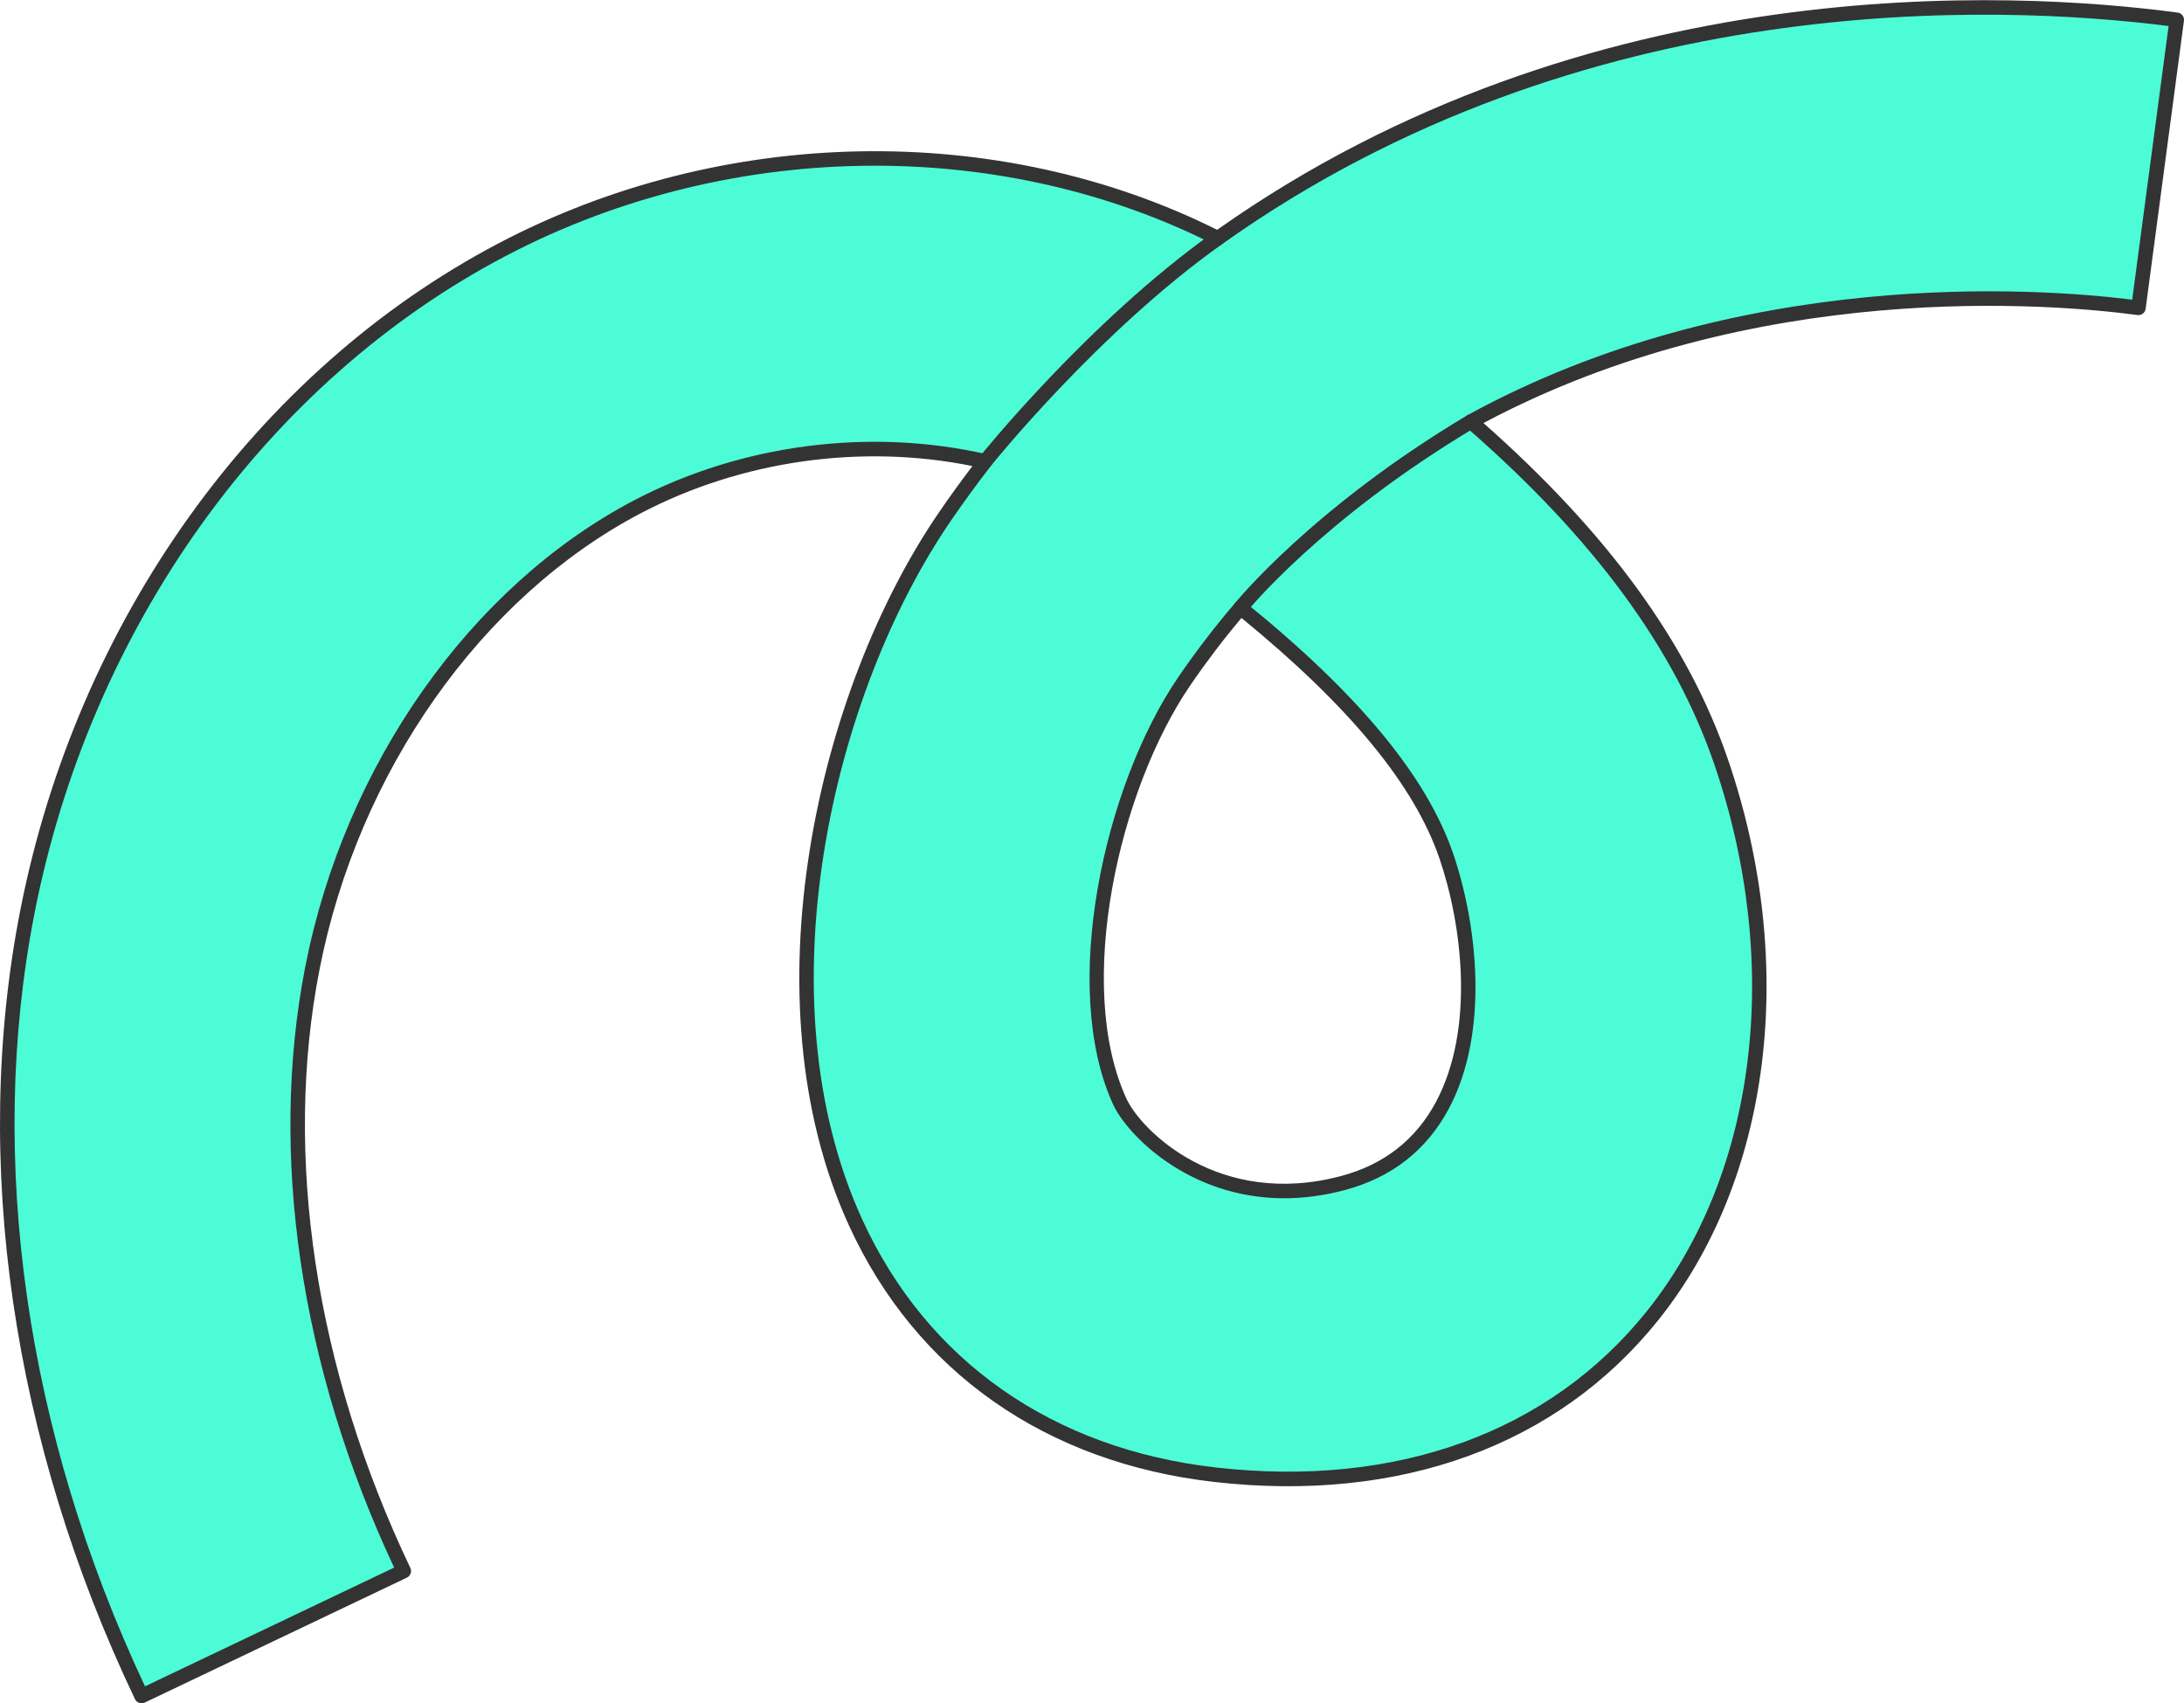 <svg height="117.238" viewBox="0 0 150.357 117.238" width="150.357" xmlns="http://www.w3.org/2000/svg"><path d="m9.745 116.738c-8.421-17.671-11.214-36.83-7.865-53.948 3.88-19.841 16.097-36.889 32.679-45.601 15.647-8.221 34.42-8.311 49.281-.79 20.359-14.493 45.782-17.728 66.017-15.037l-2.637 19.825c-5.351-.712-26.766-2.682-45.962 7.833 6.527 5.68 13.858 13.536 17.247 23.459 4.759 13.935 2.934 28.539-4.763 38.113-6.801 8.461-17.47 12.337-30.053 10.916-11.455-1.294-20.259-7.467-24.792-17.381-7.05-15.421-2.094-36.53 6.148-48.562.9-1.313 1.827-2.583 2.781-3.81-7.776-1.776-16.513-.777-23.965 3.138-11.1 5.832-19.666 17.992-22.354 31.735-2.531 12.939-.296 27.679 6.292 41.506l-18.055 8.603zm75.66-74.9c-1.341 1.563-2.631 3.237-3.86 5.031-5.019 7.326-8.084 21.014-4.459 28.943 1.083 2.368 6.655 7.939 15.373 5.616 10.062-2.681 9.606-15.202 7.119-22.485-2.285-6.691-8.851-12.798-14.173-17.105z" fill="#4cfcd6"/><g fill="#333"><path d="m9.745 117.238c-.187 0-.366-.105-.452-.285-8.466-17.767-11.273-37.036-7.904-54.259 3.909-19.989 16.222-37.165 32.937-45.948 15.436-8.11 34.361-8.458 49.469-.928 25.532-18.033 54.732-16.468 66.128-14.952.131.017.25.086.331.192.081.105.116.239.099.37l-2.637 19.825c-.036.274-.286.467-.562.43-5.872-.781-26.32-2.523-45.026 7.436 8.6 7.596 14.115 15.191 16.849 23.2 4.814 14.095 2.957 28.882-4.847 38.588-6.912 8.598-17.742 12.541-30.499 11.1-11.636-1.315-20.582-7.59-25.191-17.67-7.127-15.588-2.129-36.907 6.191-49.052.746-1.088 1.522-2.164 2.316-3.206-7.646-1.553-15.931-.379-22.854 3.259-10.969 5.764-19.436 17.791-22.095 31.388-2.51 12.834-.29 27.465 6.252 41.195.119.249.013.548-.236.667l-18.055 8.603c-.069.033-.143.049-.215.049zm50.485-105.833c-8.732 0-17.549 2.081-25.438 6.226-16.45 8.644-28.57 25.561-32.421 45.255-3.3 16.868-.597 35.736 7.612 53.185l17.152-8.173c-6.468-13.792-8.641-28.462-6.117-41.365 2.716-13.888 11.381-26.181 22.612-32.082 7.365-3.869 16.224-5.031 24.309-3.183.167.038.302.159.36.32s.029.34-.076.475c-.949 1.221-1.878 2.495-2.764 3.786-8.165 11.919-13.08 32.817-6.106 48.071 4.457 9.749 13.12 15.819 24.393 17.092 12.403 1.401 22.917-2.411 29.607-10.733 7.591-9.442 9.384-23.864 4.68-37.638-2.733-8.005-8.327-15.608-17.102-23.244-.124-.107-.187-.268-.169-.431s.114-.306.257-.385c18.646-10.214 39.164-8.774 45.772-7.954l2.505-18.835c-11.648-1.481-40.228-2.738-65.166 15.014-.152.108-.35.123-.516.039-7.174-3.631-15.243-5.44-23.384-5.44zm28.179 71.072c-6.63 0-10.855-4.439-11.778-6.457-3.695-8.081-.593-21.998 4.501-29.433 1.21-1.767 2.52-3.475 3.893-5.074.176-.205.484-.233.694-.063 7.823 6.33 12.511 12 14.332 17.332 1.629 4.771 2.526 12.226-.31 17.533-1.525 2.855-3.932 4.738-7.154 5.596-1.481.395-2.876.566-4.179.566zm-2.94-39.942c-1.235 1.464-2.414 3.015-3.511 4.617-4.943 7.215-7.973 20.675-4.417 28.452 1.01 2.209 6.391 7.579 14.79 5.341 2.943-.784 5.14-2.5 6.529-5.101 2.684-5.024 1.81-12.157.245-16.739-1.729-5.064-6.191-10.487-13.636-16.57z"/><path d="m85.405 42.338c-.11 0-.22-.036-.312-.11-.216-.172-.251-.487-.078-.702.052-.065 5.299-6.554 15.987-12.935.237-.142.544-.064.686.173s.064.544-.173.686c-10.52 6.281-15.668 12.637-15.719 12.701-.099.123-.244.188-.391.188z"/><path d="m67.827 32.256c-.109 0-.219-.036-.312-.109-.216-.172-.251-.487-.079-.703.074-.093 7.496-9.34 16.114-15.452.226-.16.538-.106.697.119.16.225.106.537-.119.697-8.501 6.029-15.838 15.168-15.911 15.26-.099.124-.244.188-.391.188z"/></g></svg>